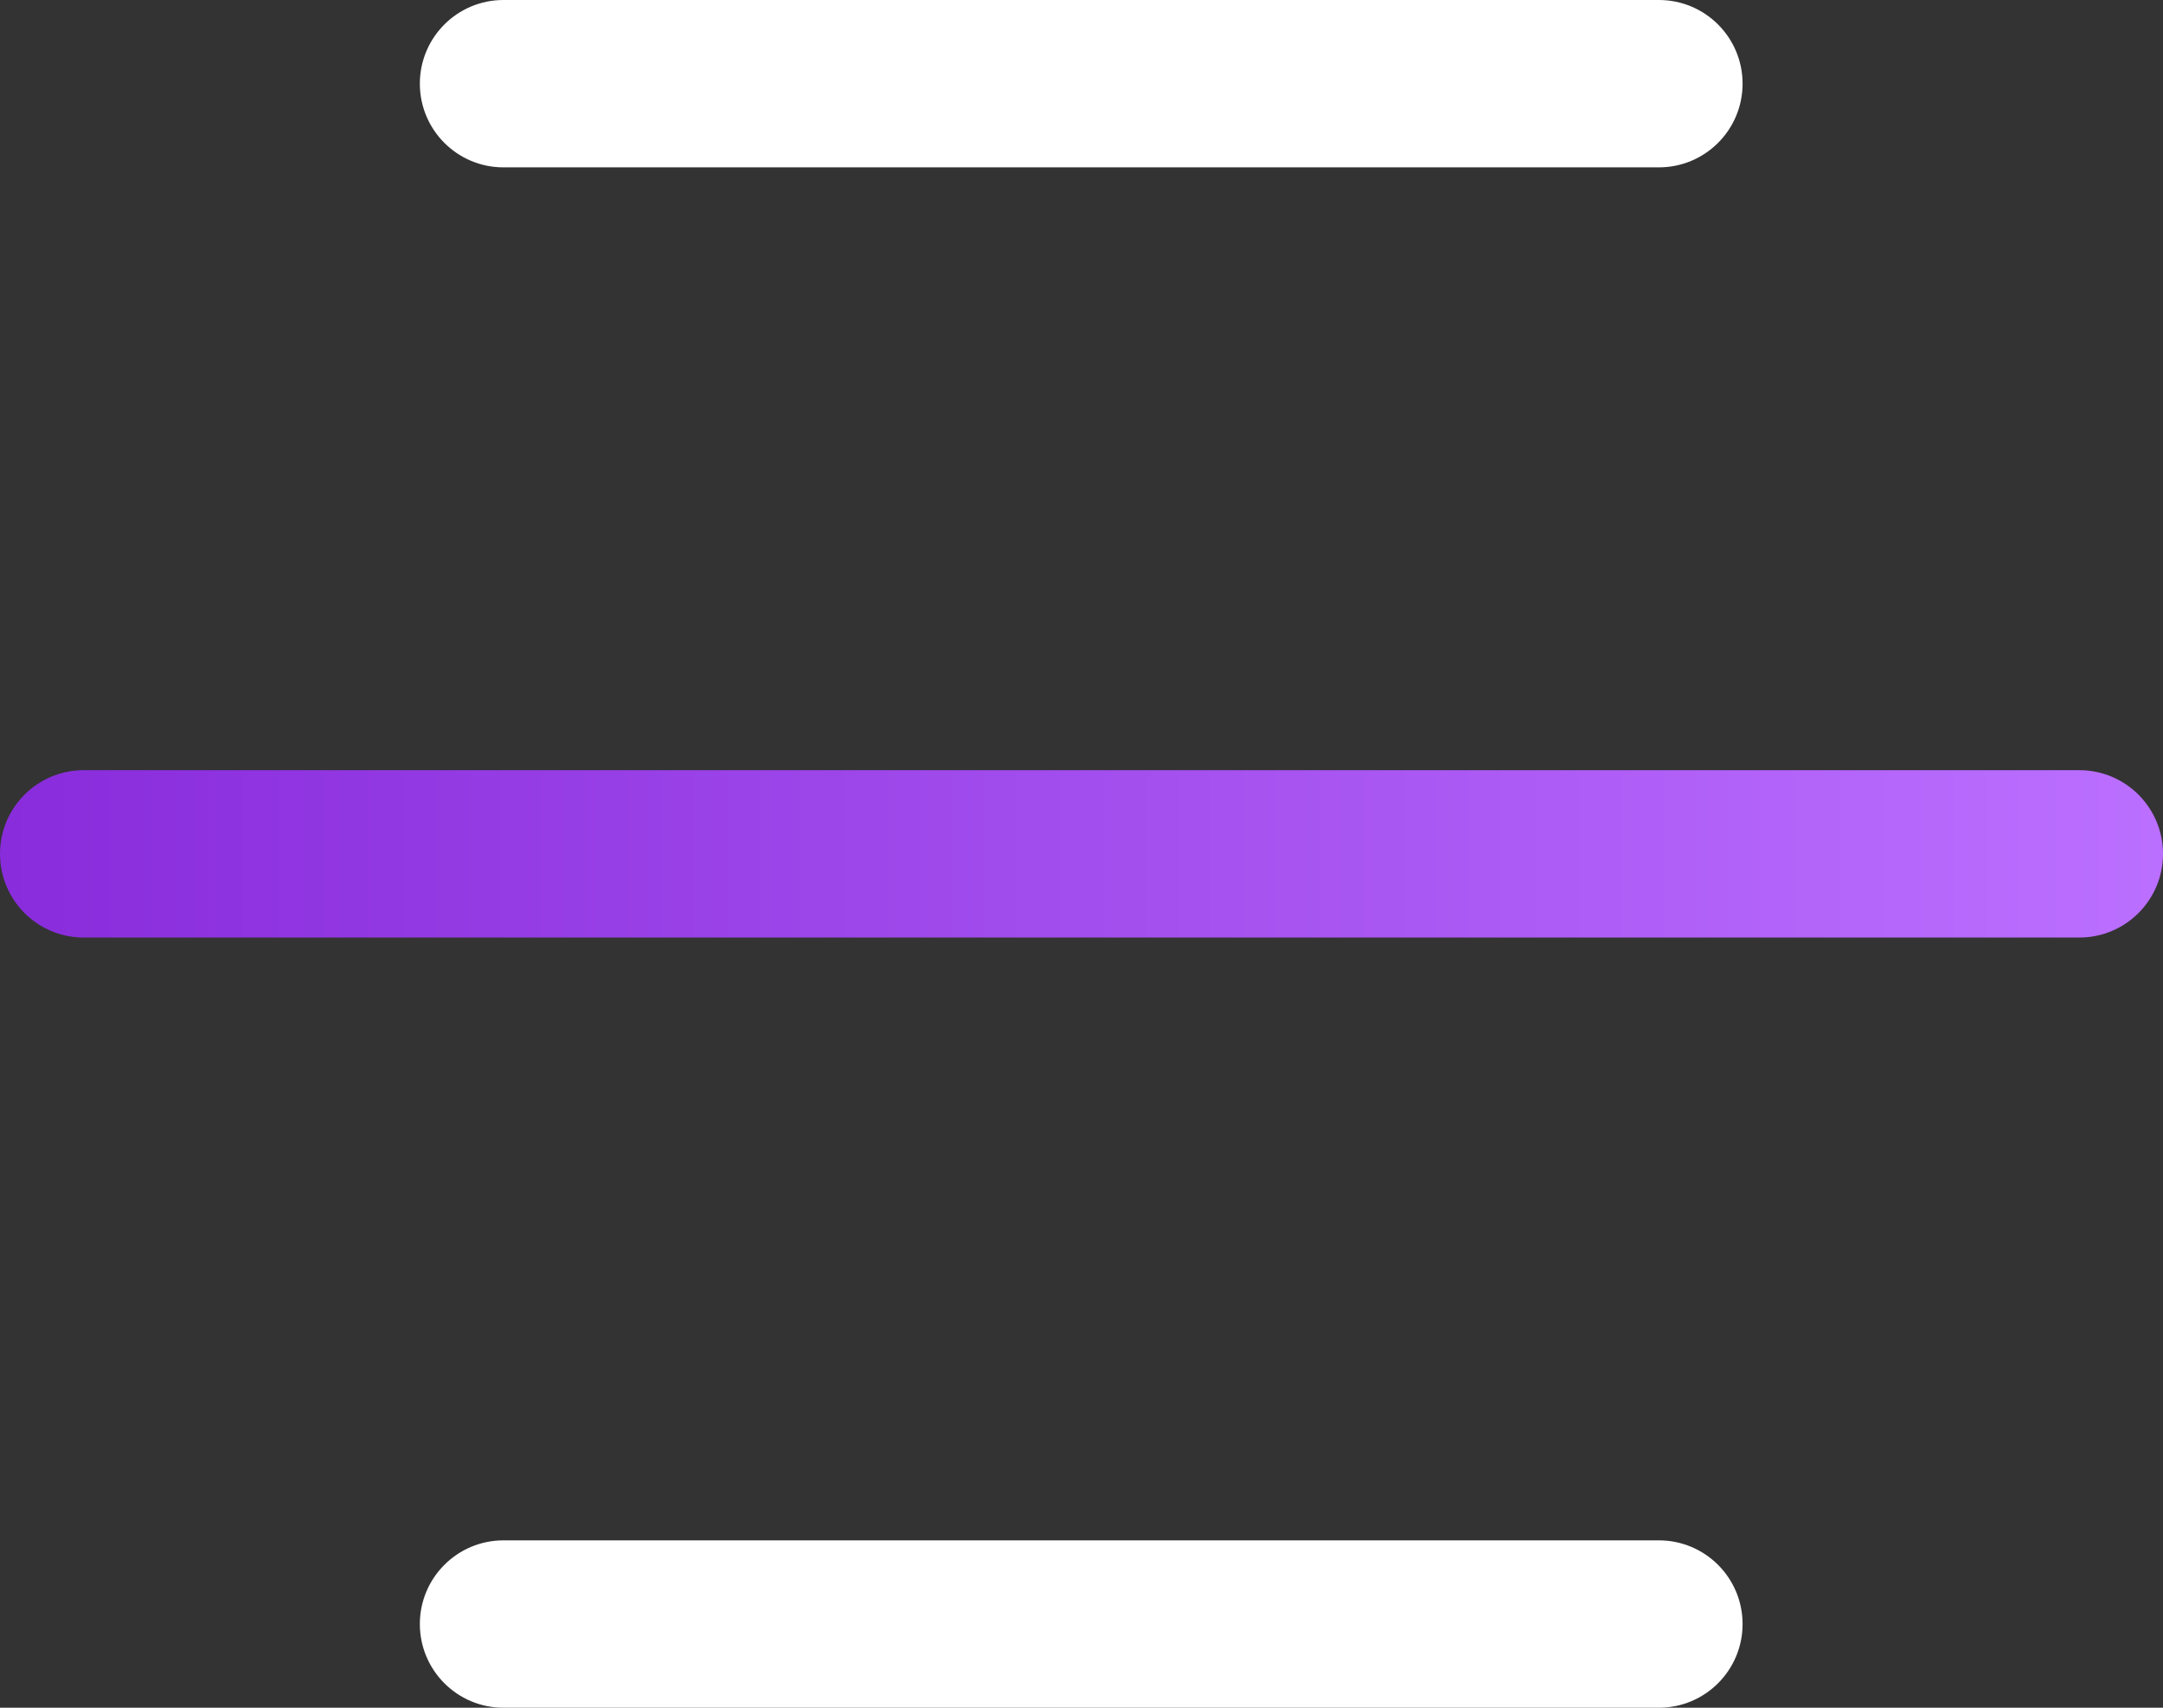 <svg width="19" height="15" viewBox="0 0 19 15" fill="none" xmlns="http://www.w3.org/2000/svg">
<rect x="0" y="0" width="19" height="15" fill="#333333" stroke="none"/>
<path d="M14.572 0H4.422C4.017 0 3.688 0.329 3.688 0.735C3.688 1.141 4.017 1.47 4.422 1.47H14.572C14.978 1.47 15.307 1.141 15.307 0.735C15.307 0.329 14.978 0 14.572 0Z" fill="white"/>
<path d="M14.572 13.53H4.422C4.017 13.53 3.688 13.859 3.688 14.265C3.688 14.671 4.017 15 4.422 15H14.572C14.978 15 15.307 14.671 15.307 14.265C15.307 13.859 14.978 13.53 14.572 13.53Z" fill="white"/>
<path d="M18.265 6.765H0.735C0.329 6.765 0 7.094 0 7.5C0 7.906 0.329 8.235 0.735 8.235H18.265C18.671 8.235 19 7.906 19 7.5C19 7.094 18.671 6.765 18.265 6.765Z" fill="url(#paint0_linear_532_47)"/>
<defs>
<linearGradient id="paint0_linear_532_47" x1="0" y1="7.5" x2="19" y2="7.5" gradientUnits="userSpaceOnUse">
<stop stop-color="#892CDC"/>
<stop offset="1" stop-color="#BB6FFF"/>
</linearGradient>
</defs>
</svg>
